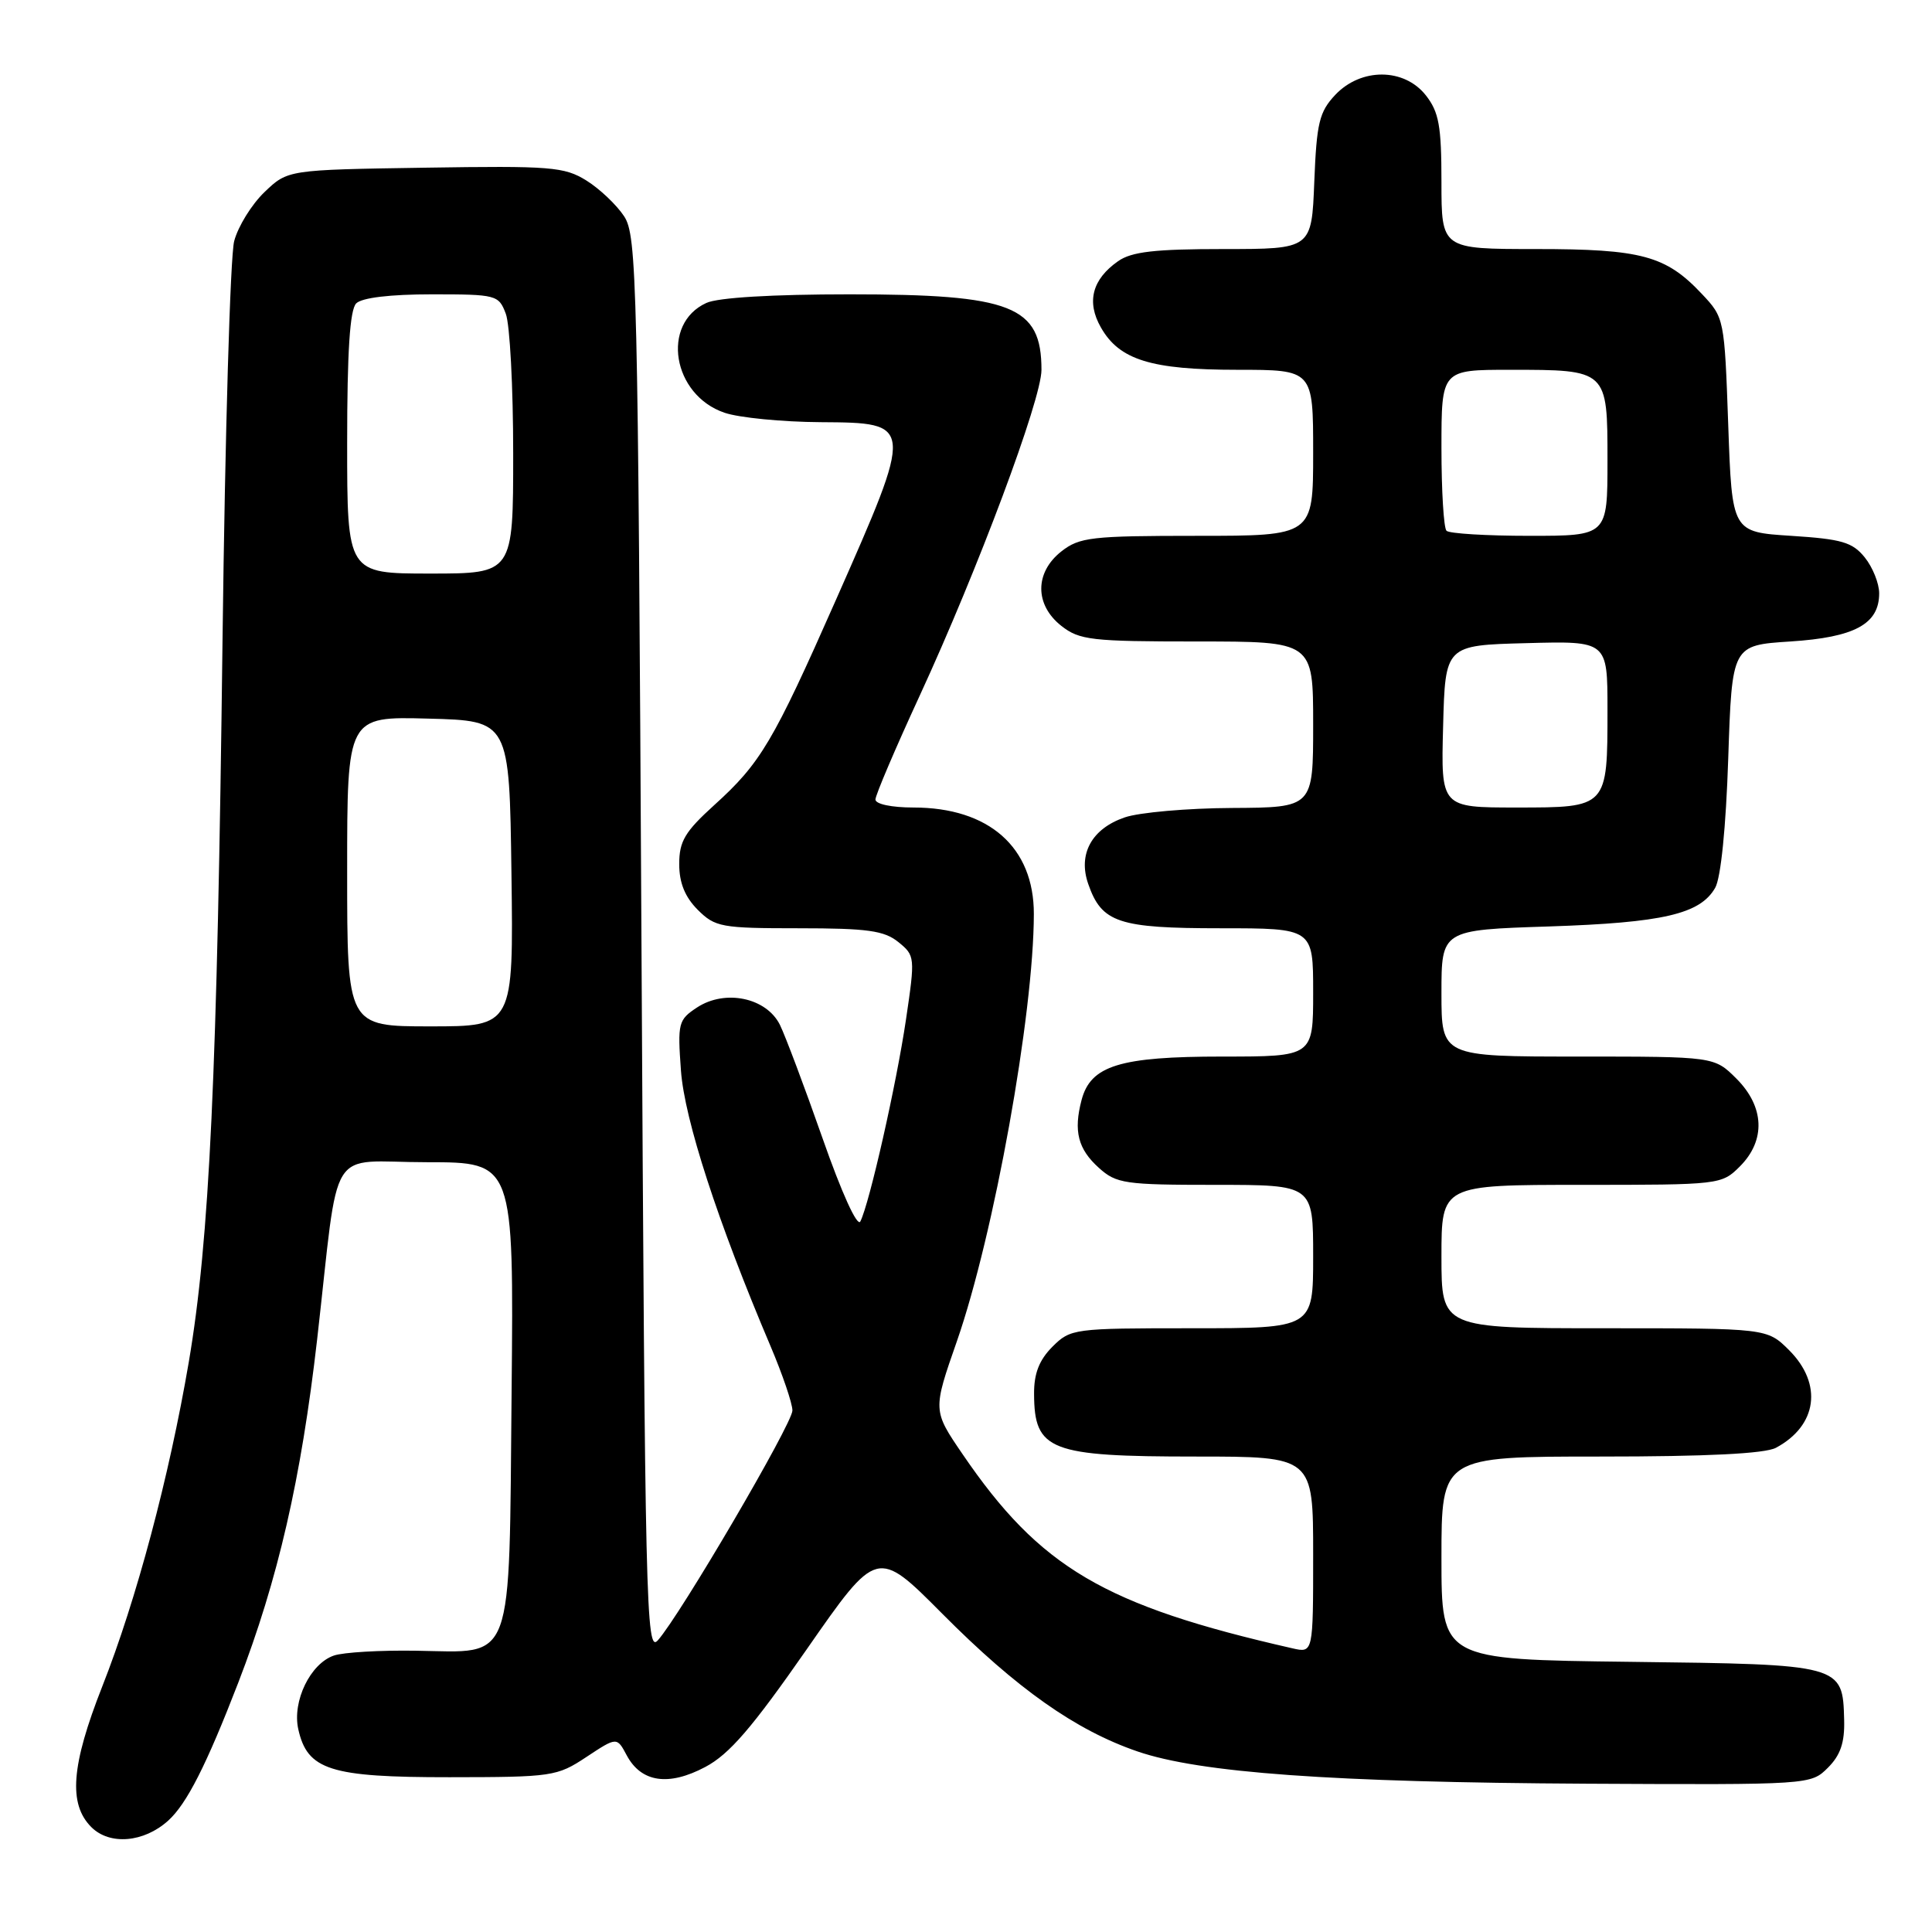 <?xml version="1.0" encoding="UTF-8" standalone="no"?>
<!DOCTYPE svg PUBLIC "-//W3C//DTD SVG 1.1//EN" "http://www.w3.org/Graphics/SVG/1.1/DTD/svg11.dtd" >
<svg xmlns="http://www.w3.org/2000/svg" xmlns:xlink="http://www.w3.org/1999/xlink" version="1.1" viewBox="0 0 256 256">
 <g >
 <path fill="currentColor"
d=" M 22.29 241.24 C 24.75 239.01 27.34 233.91 31.58 222.94 C 36.84 209.30 39.90 195.99 42.02 177.50 C 45.05 150.96 43.17 154.00 56.59 154.00 C 68.08 154.00 68.08 154.00 67.79 184.40 C 67.44 221.12 68.25 218.93 55.16 218.73 C 50.40 218.65 45.48 218.94 44.24 219.37 C 41.12 220.44 38.71 225.41 39.52 229.11 C 40.72 234.54 43.73 235.50 59.55 235.49 C 73.17 235.48 73.81 235.39 77.70 232.81 C 81.74 230.14 81.74 230.14 83.05 232.60 C 84.97 236.18 88.59 236.72 93.46 234.13 C 96.65 232.44 99.65 228.95 106.89 218.55 C 116.22 205.14 116.22 205.14 124.86 213.83 C 134.74 223.77 142.52 229.26 150.71 232.07 C 158.97 234.91 176.46 236.17 210.22 236.35 C 239.84 236.50 239.94 236.49 242.20 234.24 C 243.87 232.58 244.44 230.90 244.36 227.90 C 244.17 220.55 244.14 220.54 215.97 220.20 C 191.00 219.90 191.00 219.90 191.00 206.45 C 191.00 193.00 191.00 193.00 212.07 193.00 C 226.16 193.00 233.85 192.62 235.32 191.84 C 240.80 188.91 241.55 183.40 237.08 178.92 C 234.15 176.00 234.15 176.00 212.58 176.00 C 191.00 176.00 191.00 176.00 191.00 166.50 C 191.00 157.00 191.00 157.00 209.55 157.00 C 227.90 157.00 228.12 156.98 230.55 154.55 C 233.99 151.10 233.81 146.65 230.08 142.92 C 227.15 140.00 227.15 140.00 209.08 140.00 C 191.00 140.00 191.00 140.00 191.00 131.61 C 191.00 123.22 191.00 123.22 205.25 122.76 C 220.36 122.26 225.28 121.12 227.27 117.64 C 228.02 116.34 228.70 109.63 229.00 100.50 C 229.50 85.50 229.50 85.50 237.23 85.00 C 245.76 84.45 249.00 82.69 249.00 78.62 C 249.00 77.30 248.14 75.16 247.09 73.86 C 245.46 71.84 244.04 71.43 237.34 71.00 C 229.50 70.50 229.50 70.50 229.00 56.31 C 228.50 42.21 228.48 42.10 225.50 38.94 C 220.73 33.87 217.51 33.00 203.53 33.00 C 191.00 33.00 191.00 33.00 191.00 24.13 C 191.00 16.68 190.67 14.85 188.93 12.63 C 186.05 8.98 180.33 8.96 176.92 12.58 C 174.81 14.83 174.46 16.28 174.15 24.08 C 173.80 33.00 173.80 33.00 162.12 33.00 C 153.02 33.00 149.94 33.35 148.15 34.61 C 144.72 37.01 143.94 40.00 145.87 43.38 C 148.31 47.69 152.52 49.00 163.97 49.00 C 174.00 49.00 174.00 49.00 174.00 60.00 C 174.00 71.00 174.00 71.00 158.63 71.00 C 144.60 71.00 143.04 71.18 140.63 73.07 C 137.09 75.86 137.09 80.14 140.63 82.93 C 143.04 84.82 144.60 85.00 158.63 85.00 C 174.00 85.00 174.00 85.00 174.00 96.00 C 174.00 107.00 174.00 107.00 163.25 107.06 C 157.34 107.09 150.94 107.65 149.03 108.31 C 144.65 109.81 142.81 113.17 144.20 117.14 C 145.98 122.26 148.19 123.00 161.72 123.00 C 174.00 123.00 174.00 123.00 174.00 131.50 C 174.00 140.00 174.00 140.00 161.95 140.00 C 148.37 140.00 144.51 141.19 143.31 145.77 C 142.23 149.88 142.84 152.26 145.61 154.75 C 147.93 156.84 149.04 157.00 161.06 157.00 C 174.00 157.00 174.00 157.00 174.00 166.50 C 174.00 176.00 174.00 176.00 157.95 176.00 C 142.25 176.00 141.86 176.05 139.45 178.45 C 137.70 180.21 137.00 181.99 137.02 184.70 C 137.05 192.21 139.08 193.00 158.43 193.00 C 174.00 193.00 174.00 193.00 174.00 206.02 C 174.00 219.04 174.00 219.04 171.25 218.41 C 146.31 212.74 137.81 207.73 127.55 192.69 C 123.59 186.89 123.59 186.89 126.80 177.70 C 131.71 163.59 136.97 134.41 136.99 121.12 C 137.01 112.27 131.05 107.00 121.03 107.00 C 118.16 107.00 116.00 106.55 116.00 105.94 C 116.00 105.36 118.64 99.17 121.86 92.19 C 129.58 75.45 138.00 52.94 138.00 49.01 C 138.00 40.53 134.11 39.00 112.58 39.00 C 102.39 39.00 95.14 39.43 93.60 40.14 C 87.54 42.90 89.10 52.34 96.00 54.69 C 97.92 55.35 103.66 55.91 108.75 55.94 C 121.14 56.02 121.14 56.01 110.76 79.50 C 102.45 98.31 100.79 101.12 94.63 106.69 C 90.76 110.20 90.00 111.47 90.00 114.49 C 90.00 116.98 90.76 118.85 92.45 120.55 C 94.76 122.85 95.57 123.00 105.84 123.00 C 114.95 123.00 117.16 123.31 119.04 124.83 C 121.25 126.62 121.27 126.82 120.05 135.08 C 118.77 143.72 115.21 159.45 114.00 161.85 C 113.60 162.63 111.52 158.06 109.00 150.85 C 106.62 144.06 104.07 137.28 103.34 135.79 C 101.55 132.20 96.10 131.05 92.37 133.49 C 89.88 135.13 89.77 135.55 90.23 141.86 C 90.70 148.35 95.11 161.92 102.09 178.35 C 103.69 182.12 105.00 185.97 105.00 186.90 C 105.00 188.64 90.11 214.06 87.16 217.36 C 85.61 219.09 85.47 212.95 85.00 125.31 C 84.53 36.97 84.39 31.25 82.70 28.66 C 81.70 27.14 79.45 25.01 77.70 23.92 C 74.77 22.10 72.99 21.96 56.31 22.22 C 38.13 22.50 38.13 22.50 35.05 25.45 C 33.35 27.08 31.54 30.00 31.03 31.95 C 30.51 33.90 29.82 57.55 29.49 84.50 C 28.79 142.52 27.77 164.29 25.01 180.51 C 22.41 195.72 18.08 211.98 13.54 223.49 C 9.43 233.93 9.04 239.04 12.10 242.10 C 14.54 244.54 19.07 244.15 22.29 241.24 Z  M 46.00 115.47 C 46.00 94.93 46.00 94.93 56.75 95.22 C 67.50 95.50 67.50 95.50 67.77 115.75 C 68.04 136.00 68.04 136.00 57.02 136.00 C 46.00 136.00 46.00 136.00 46.00 115.47 Z  M 191.22 96.25 C 191.50 85.50 191.50 85.50 202.25 85.22 C 213.00 84.93 213.00 84.93 213.00 94.03 C 213.00 107.04 213.03 107.00 200.93 107.00 C 190.93 107.00 190.93 107.00 191.22 96.25 Z  M 46.00 58.70 C 46.00 46.58 46.36 41.04 47.20 40.20 C 47.95 39.45 51.69 39.00 57.22 39.00 C 65.78 39.00 66.08 39.08 67.02 41.57 C 67.56 42.98 68.00 51.30 68.00 60.07 C 68.00 76.00 68.00 76.00 57.00 76.00 C 46.00 76.00 46.00 76.00 46.00 58.70 Z  M 191.67 70.33 C 191.30 69.97 191.00 65.02 191.00 59.33 C 191.00 49.00 191.00 49.00 200.07 49.00 C 213.03 49.00 213.00 48.98 213.00 61.04 C 213.00 71.00 213.00 71.00 202.67 71.00 C 196.98 71.00 192.03 70.70 191.67 70.33 Z "/>
</g>
</svg>